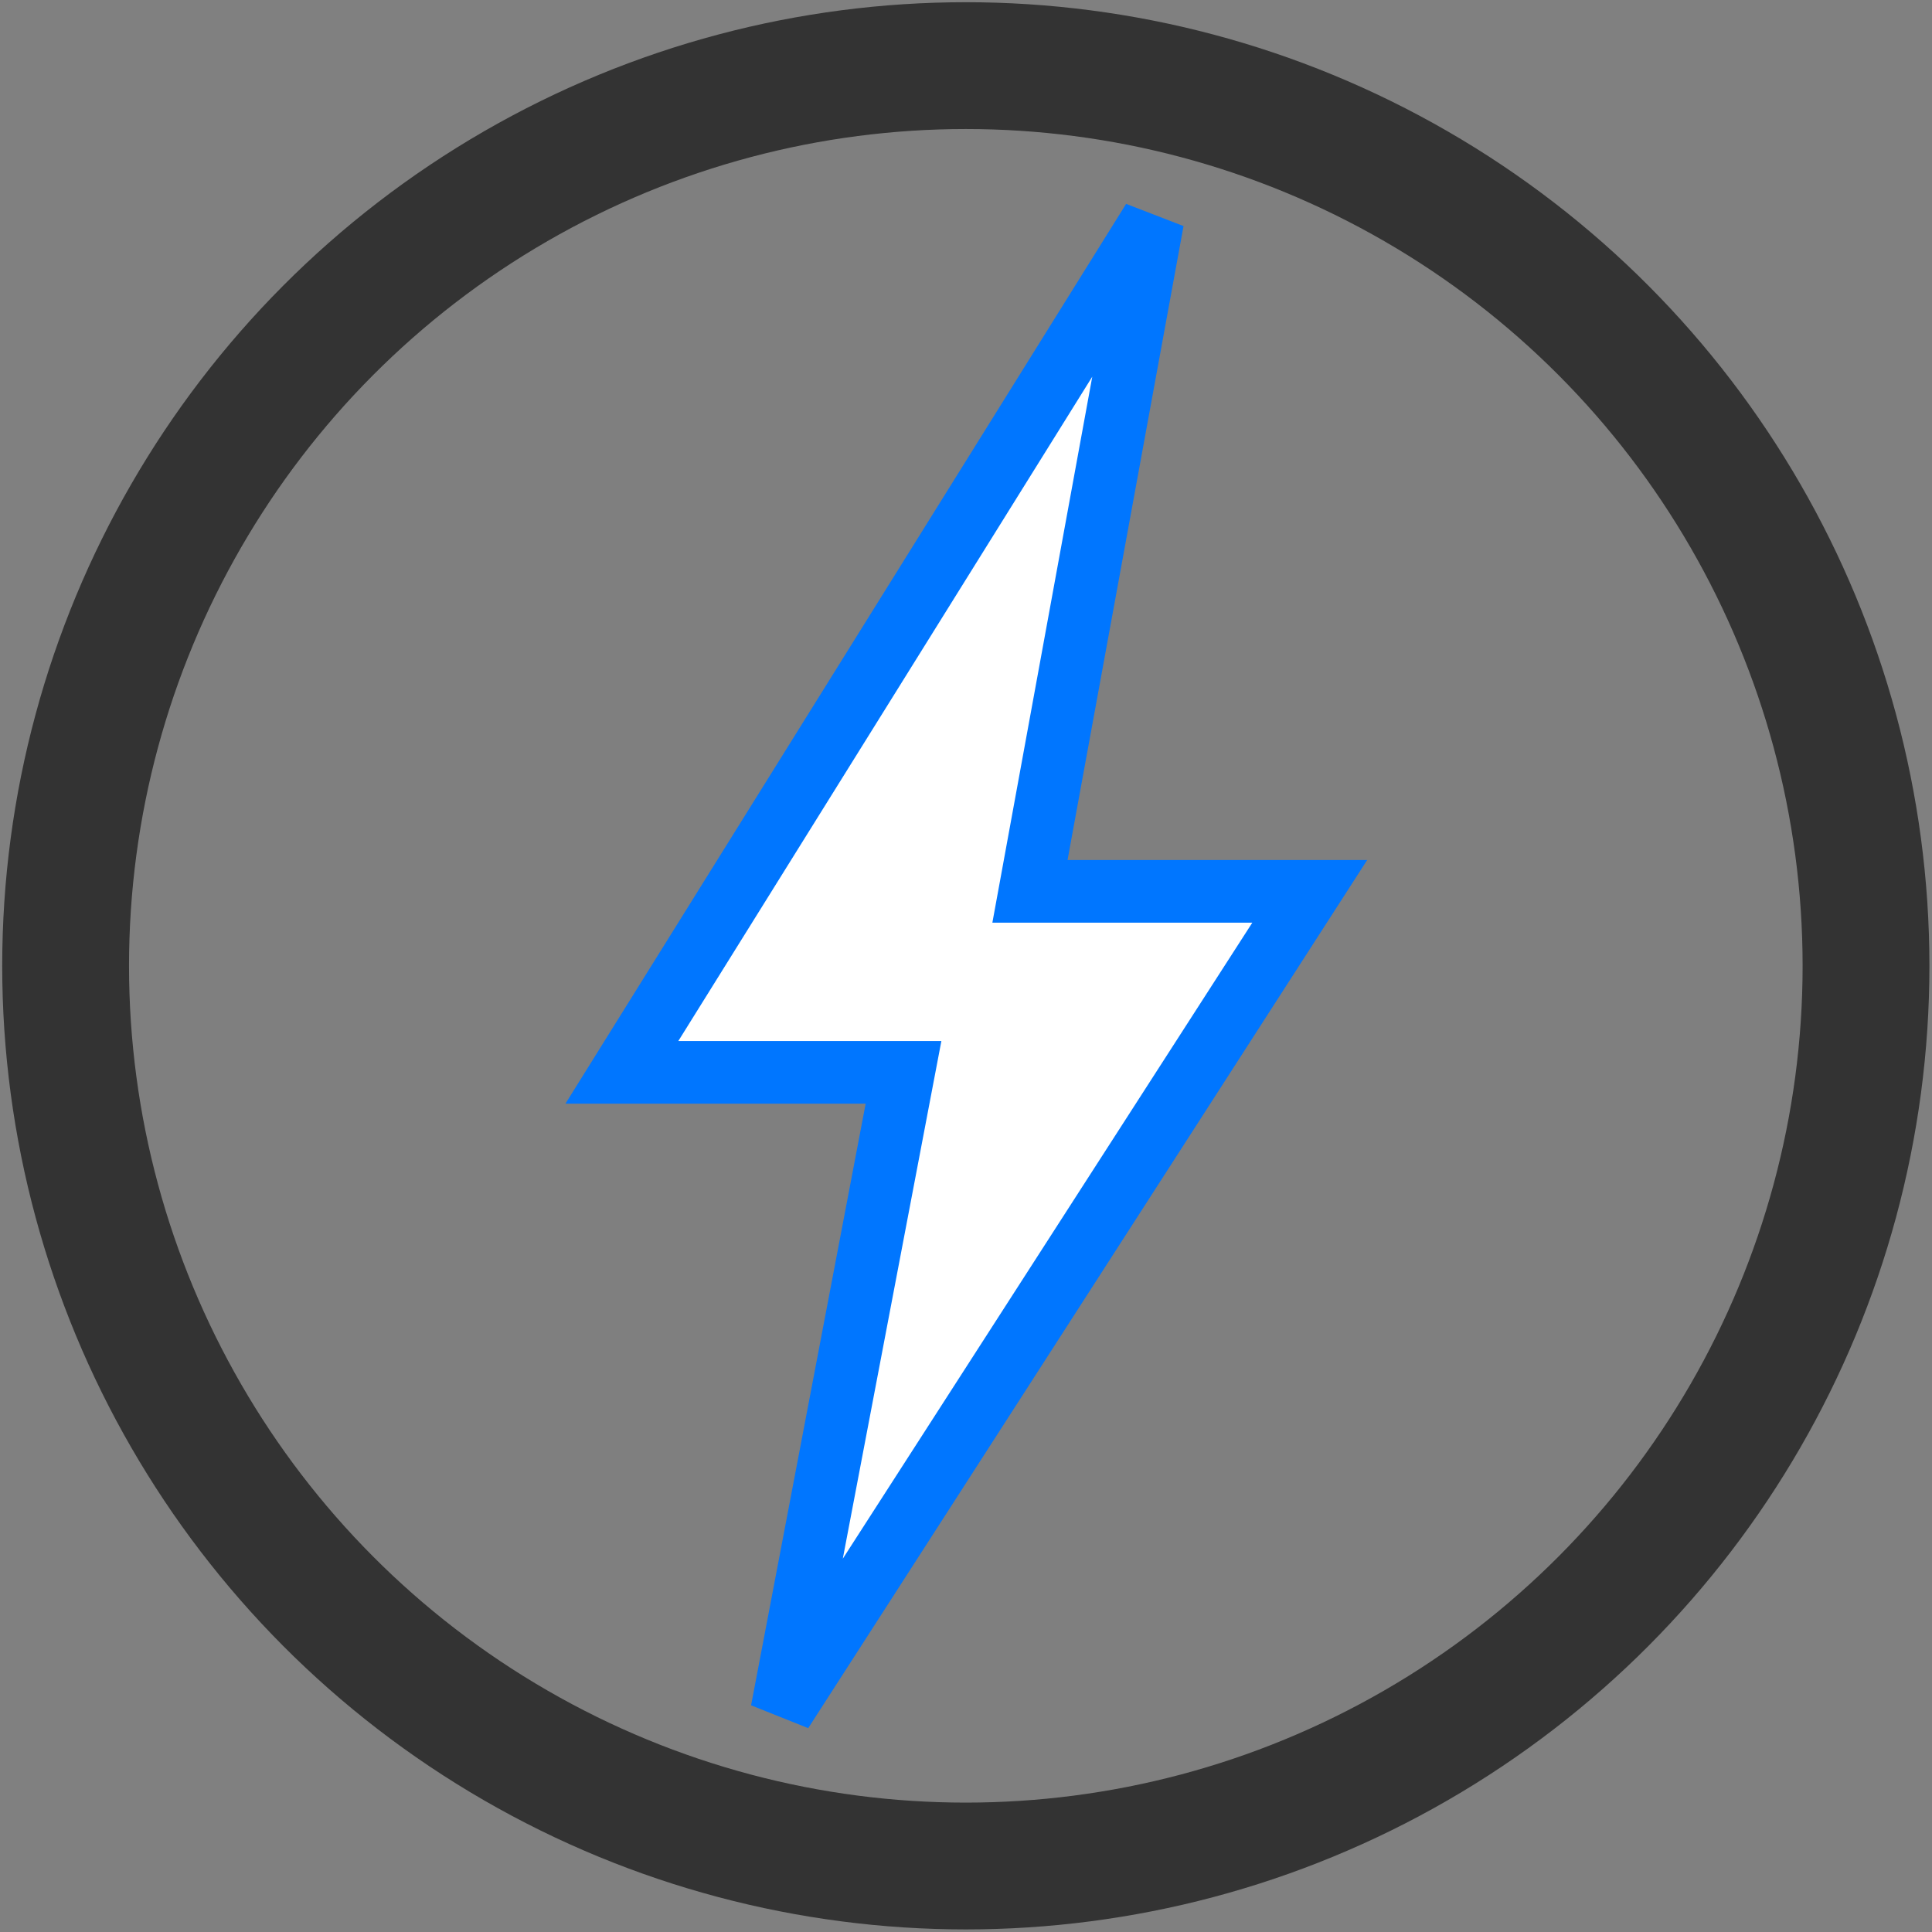 <svg width="5.241mm" height="5.241mm" version="1.1" viewBox="0 0 5.241 5.241" xmlns="http://www.w3.org/2000/svg">
  <rect x="0" y="0" width="5.241" height="5.241" fill="#808080" stroke="none"/>
  <circle cx="2.62" cy="2.62" r="2.442" fill="#7f7f7f" stroke="#333" stroke-width=".344"/>
  <path d="m2.121 4.642 1.432-2.224h-0.759l0.333-1.82-1.44 2.311h0.764z" fill="#fff" stroke="#0076ff" stroke-width=".17"/>
</svg>
